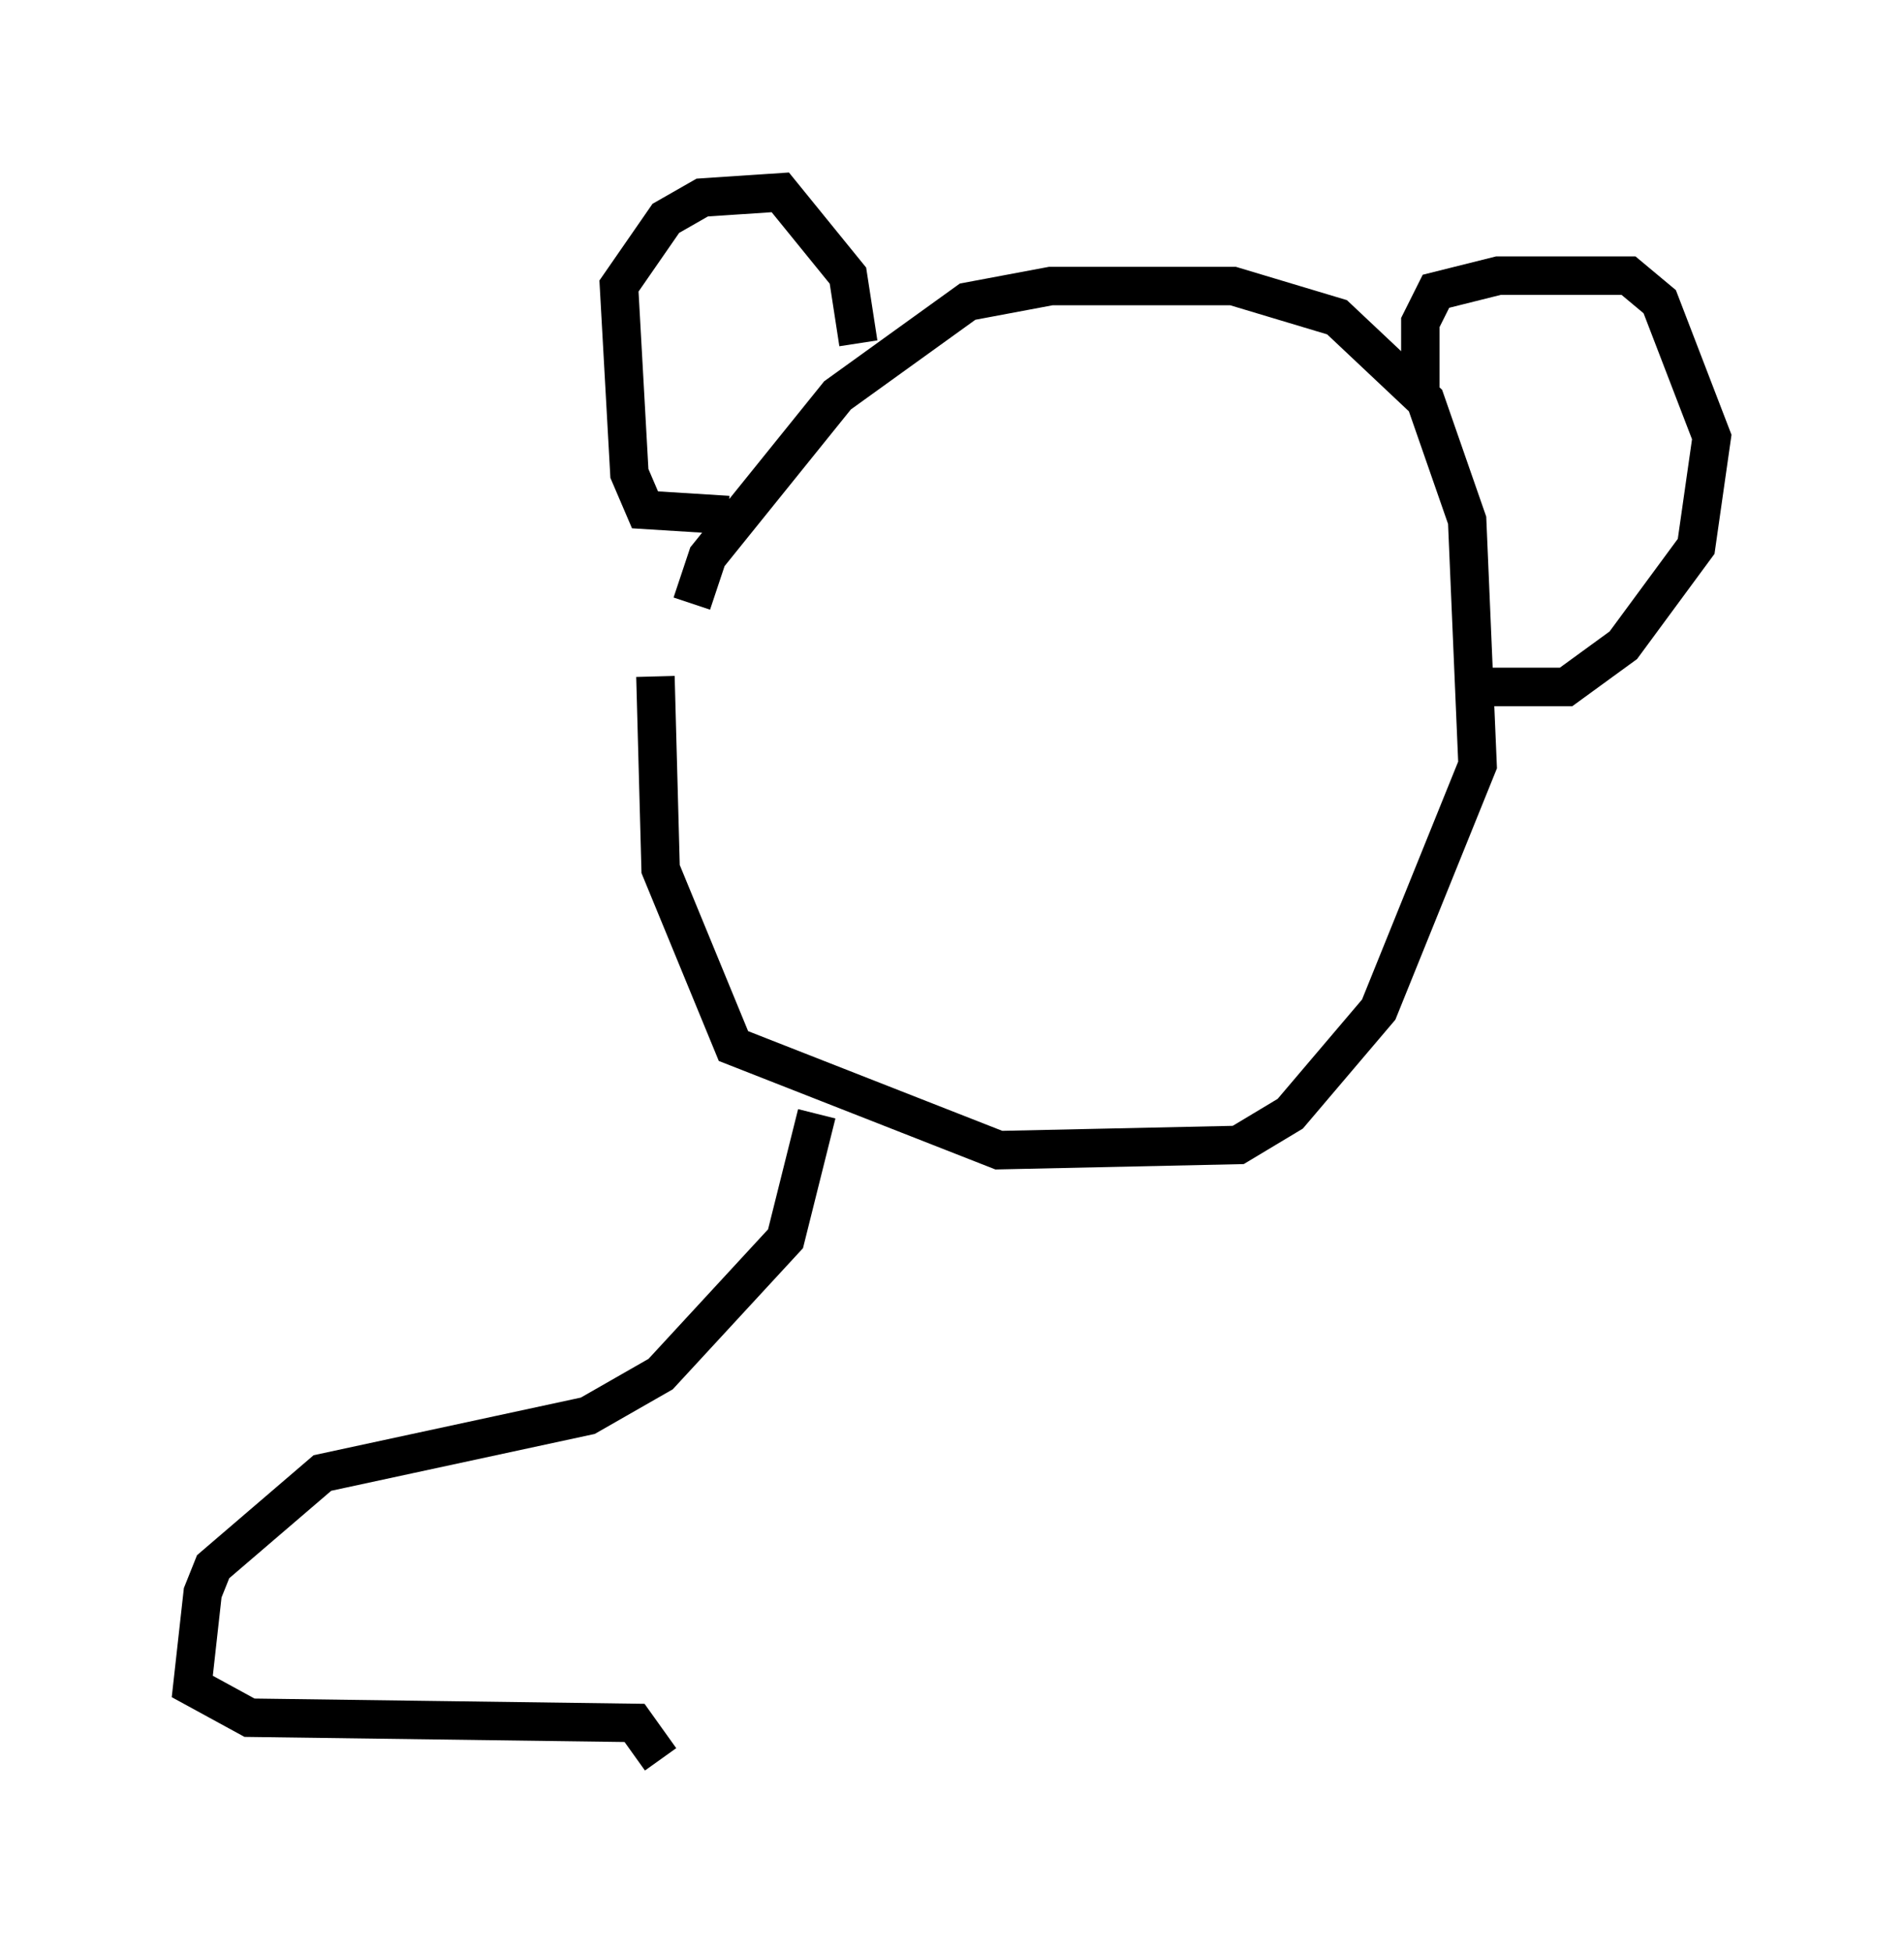 <?xml version="1.0" encoding="utf-8" ?>
<svg baseProfile="full" height="50.73" version="1.1" width="49.512" xmlns="http://www.w3.org/2000/svg" xmlns:ev="http://www.w3.org/2001/xml-events" xmlns:xlink="http://www.w3.org/1999/xlink"><defs /><rect fill="white" height="50.73" width="49.512" x="0" y="0" /><path d="M17.99, 19.073 m0.0, -3.383 l0.406, -1.218 3.383, -4.195 l3.383, -2.436 2.165, -0.406 l4.736, 0.0 2.706, 0.812 l2.3, 2.165 1.083, 3.112 l0.271, 6.36 -2.571, 6.36 l-2.3, 2.706 -1.353, 0.812 l-6.225, 0.135 -6.901, -2.706 l-1.894, -4.601 -0.135, -5.007 m1.894, -4.195 l-2.165, -0.135 -0.406, -0.947 l-0.271, -4.871 1.218, -1.759 l0.947, -0.541 2.03, -0.135 l1.759, 2.165 0.271, 1.759 m14.614, 1.218 l0.0, -1.759 0.406, -0.812 l1.624, -0.406 3.383, 0.0 l0.812, 0.677 1.353, 3.518 l-0.406, 2.842 -1.894, 2.571 l-1.488, 1.083 -2.571, 0.0 m-16.915, 11.096 l-0.812, 3.248 -3.248, 3.518 l-1.894, 1.083 -6.901, 1.488 l-2.842, 2.436 -0.271, 0.677 l-0.271, 2.436 1.488, 0.812 l10.013, 0.135 0.677, 0.947 " fill="none" stroke="black" stroke-width="1" /></svg>
